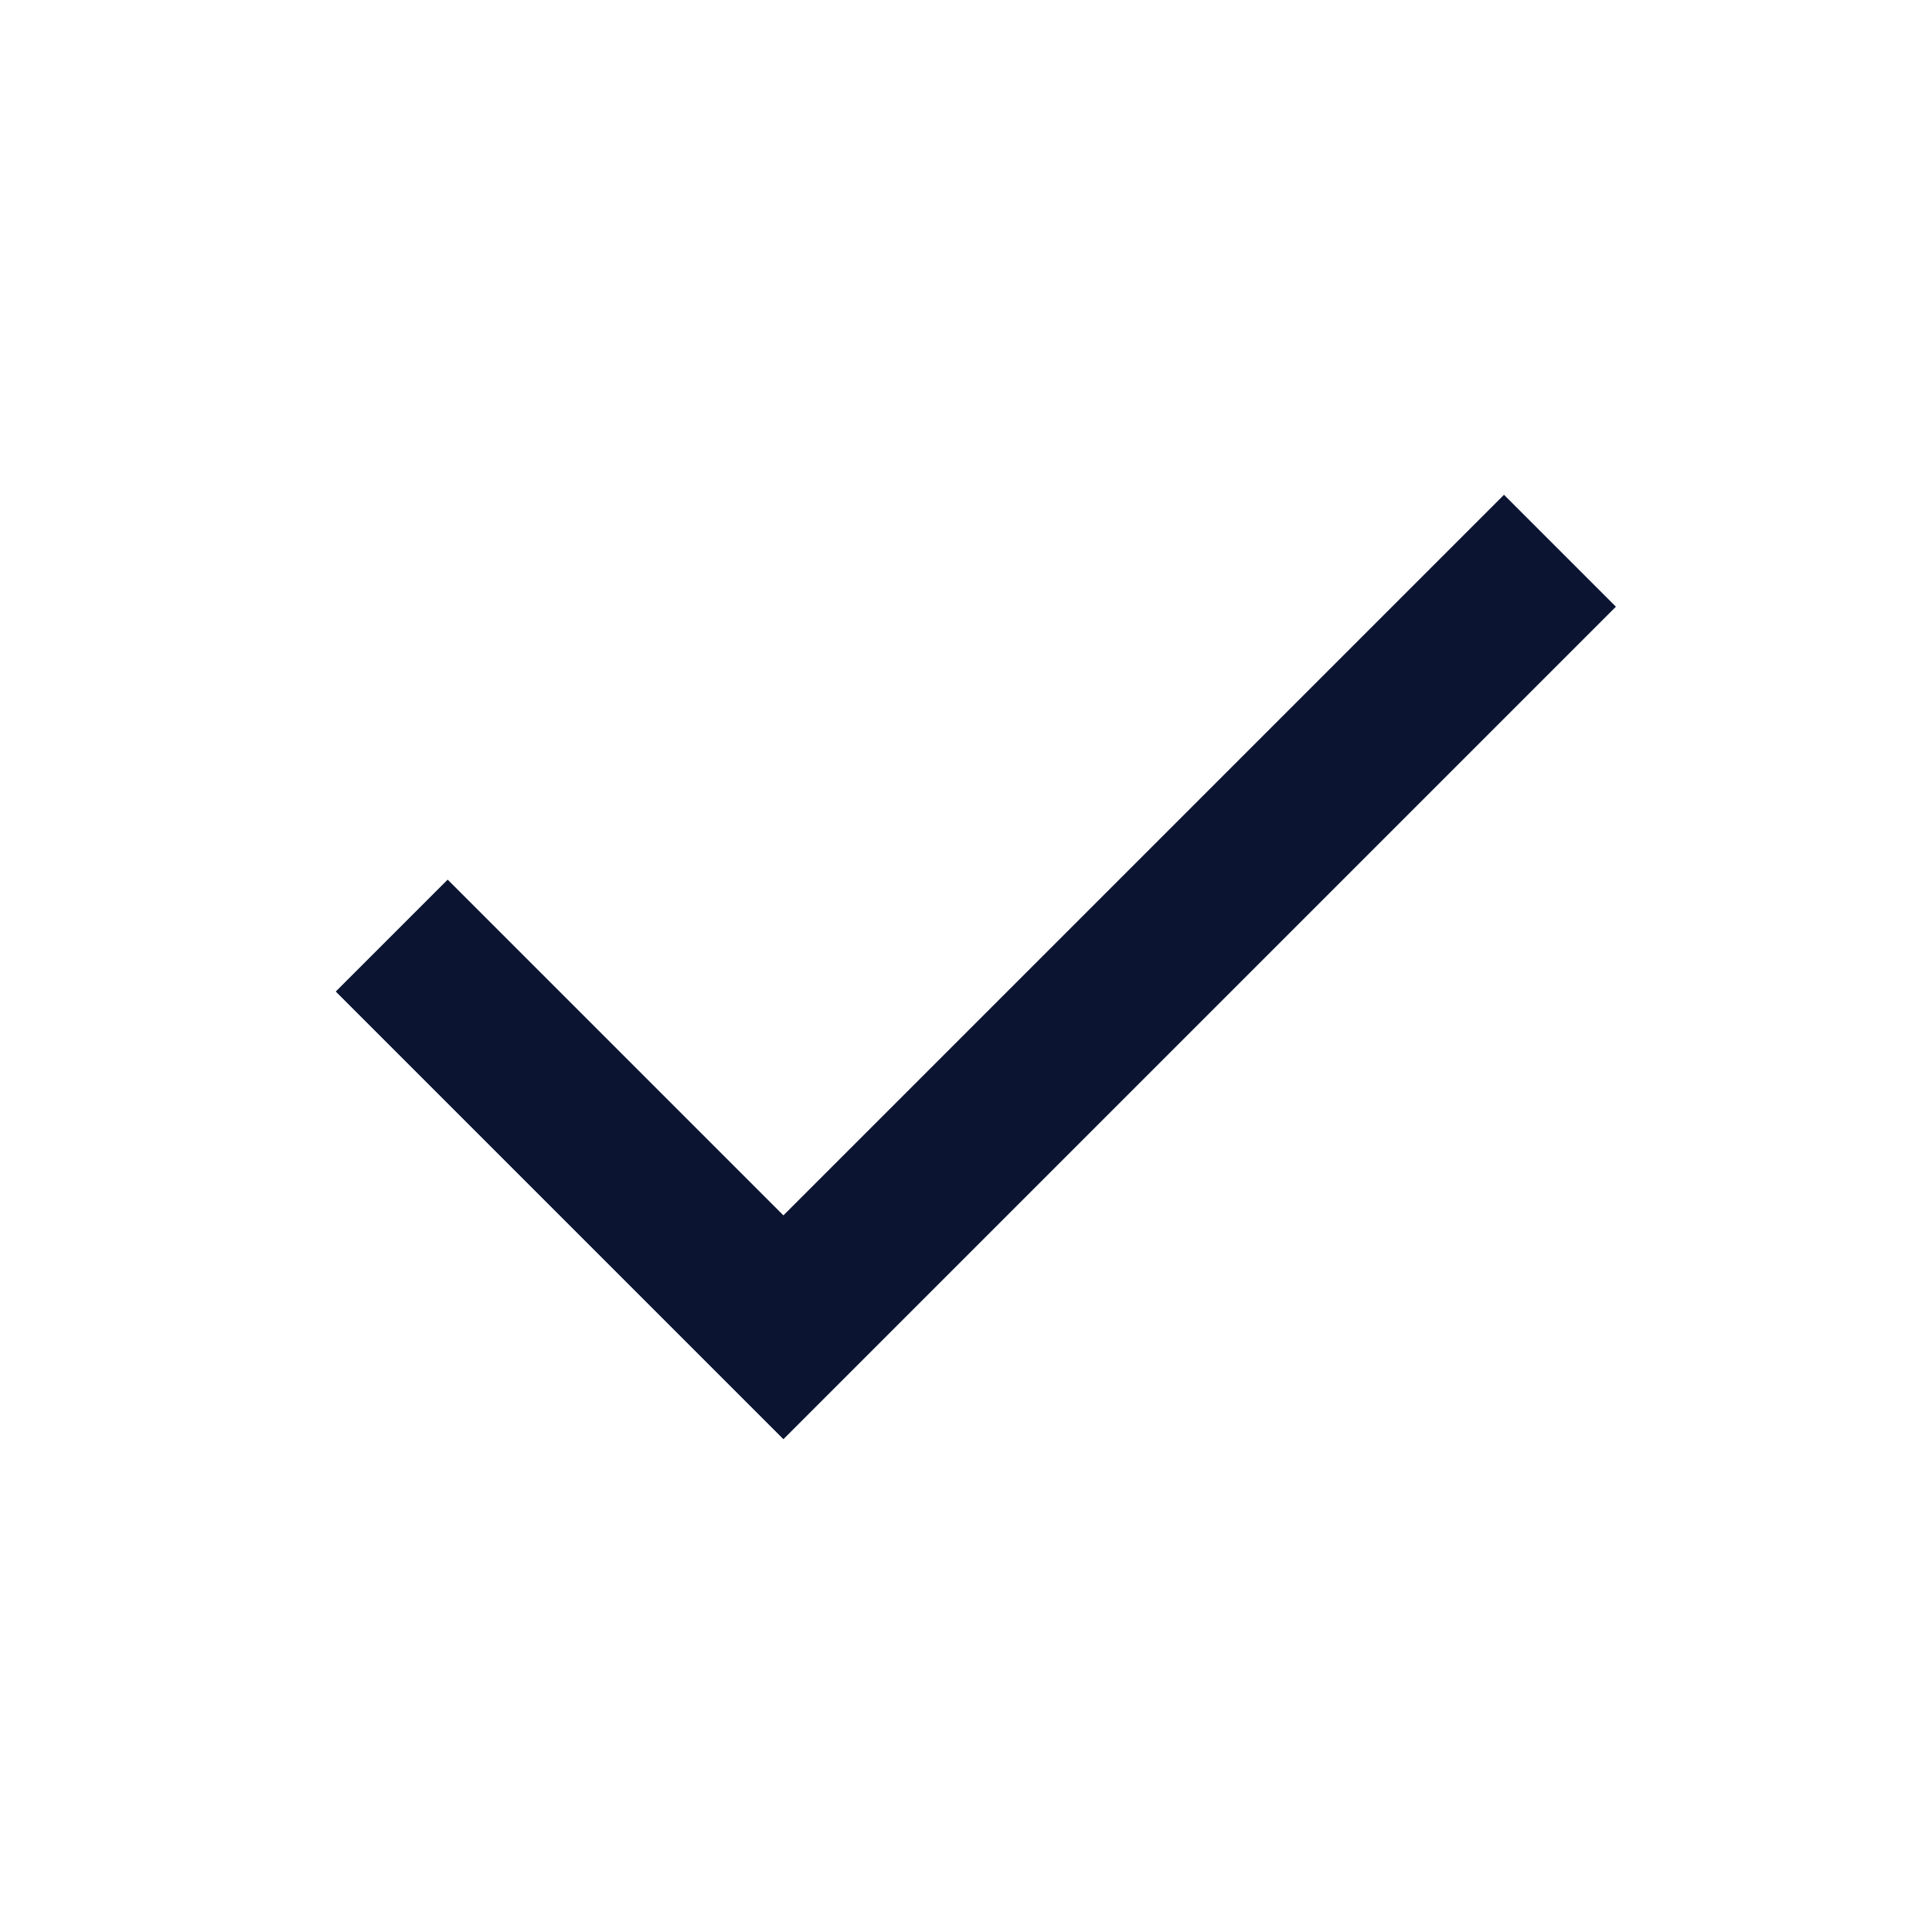 <svg width="41" height="41" viewBox="0 0 41 41" fill="none" xmlns="http://www.w3.org/2000/svg">
<mask id="mask0_539_472" style="mask-type:alpha" maskUnits="userSpaceOnUse" x="0" y="0" width="41" height="41">
<rect x="0.667" y="0.5" width="40" height="40" fill="#D9D9D9"/>
</mask>
<g mask="url(#mask0_539_472)">
<path d="M16.625 30.542L7.125 21.042L9.5 18.667L16.625 25.792L31.917 10.5L34.292 12.875L16.625 30.542Z" fill="#0B1532"/>
</g>
</svg>

